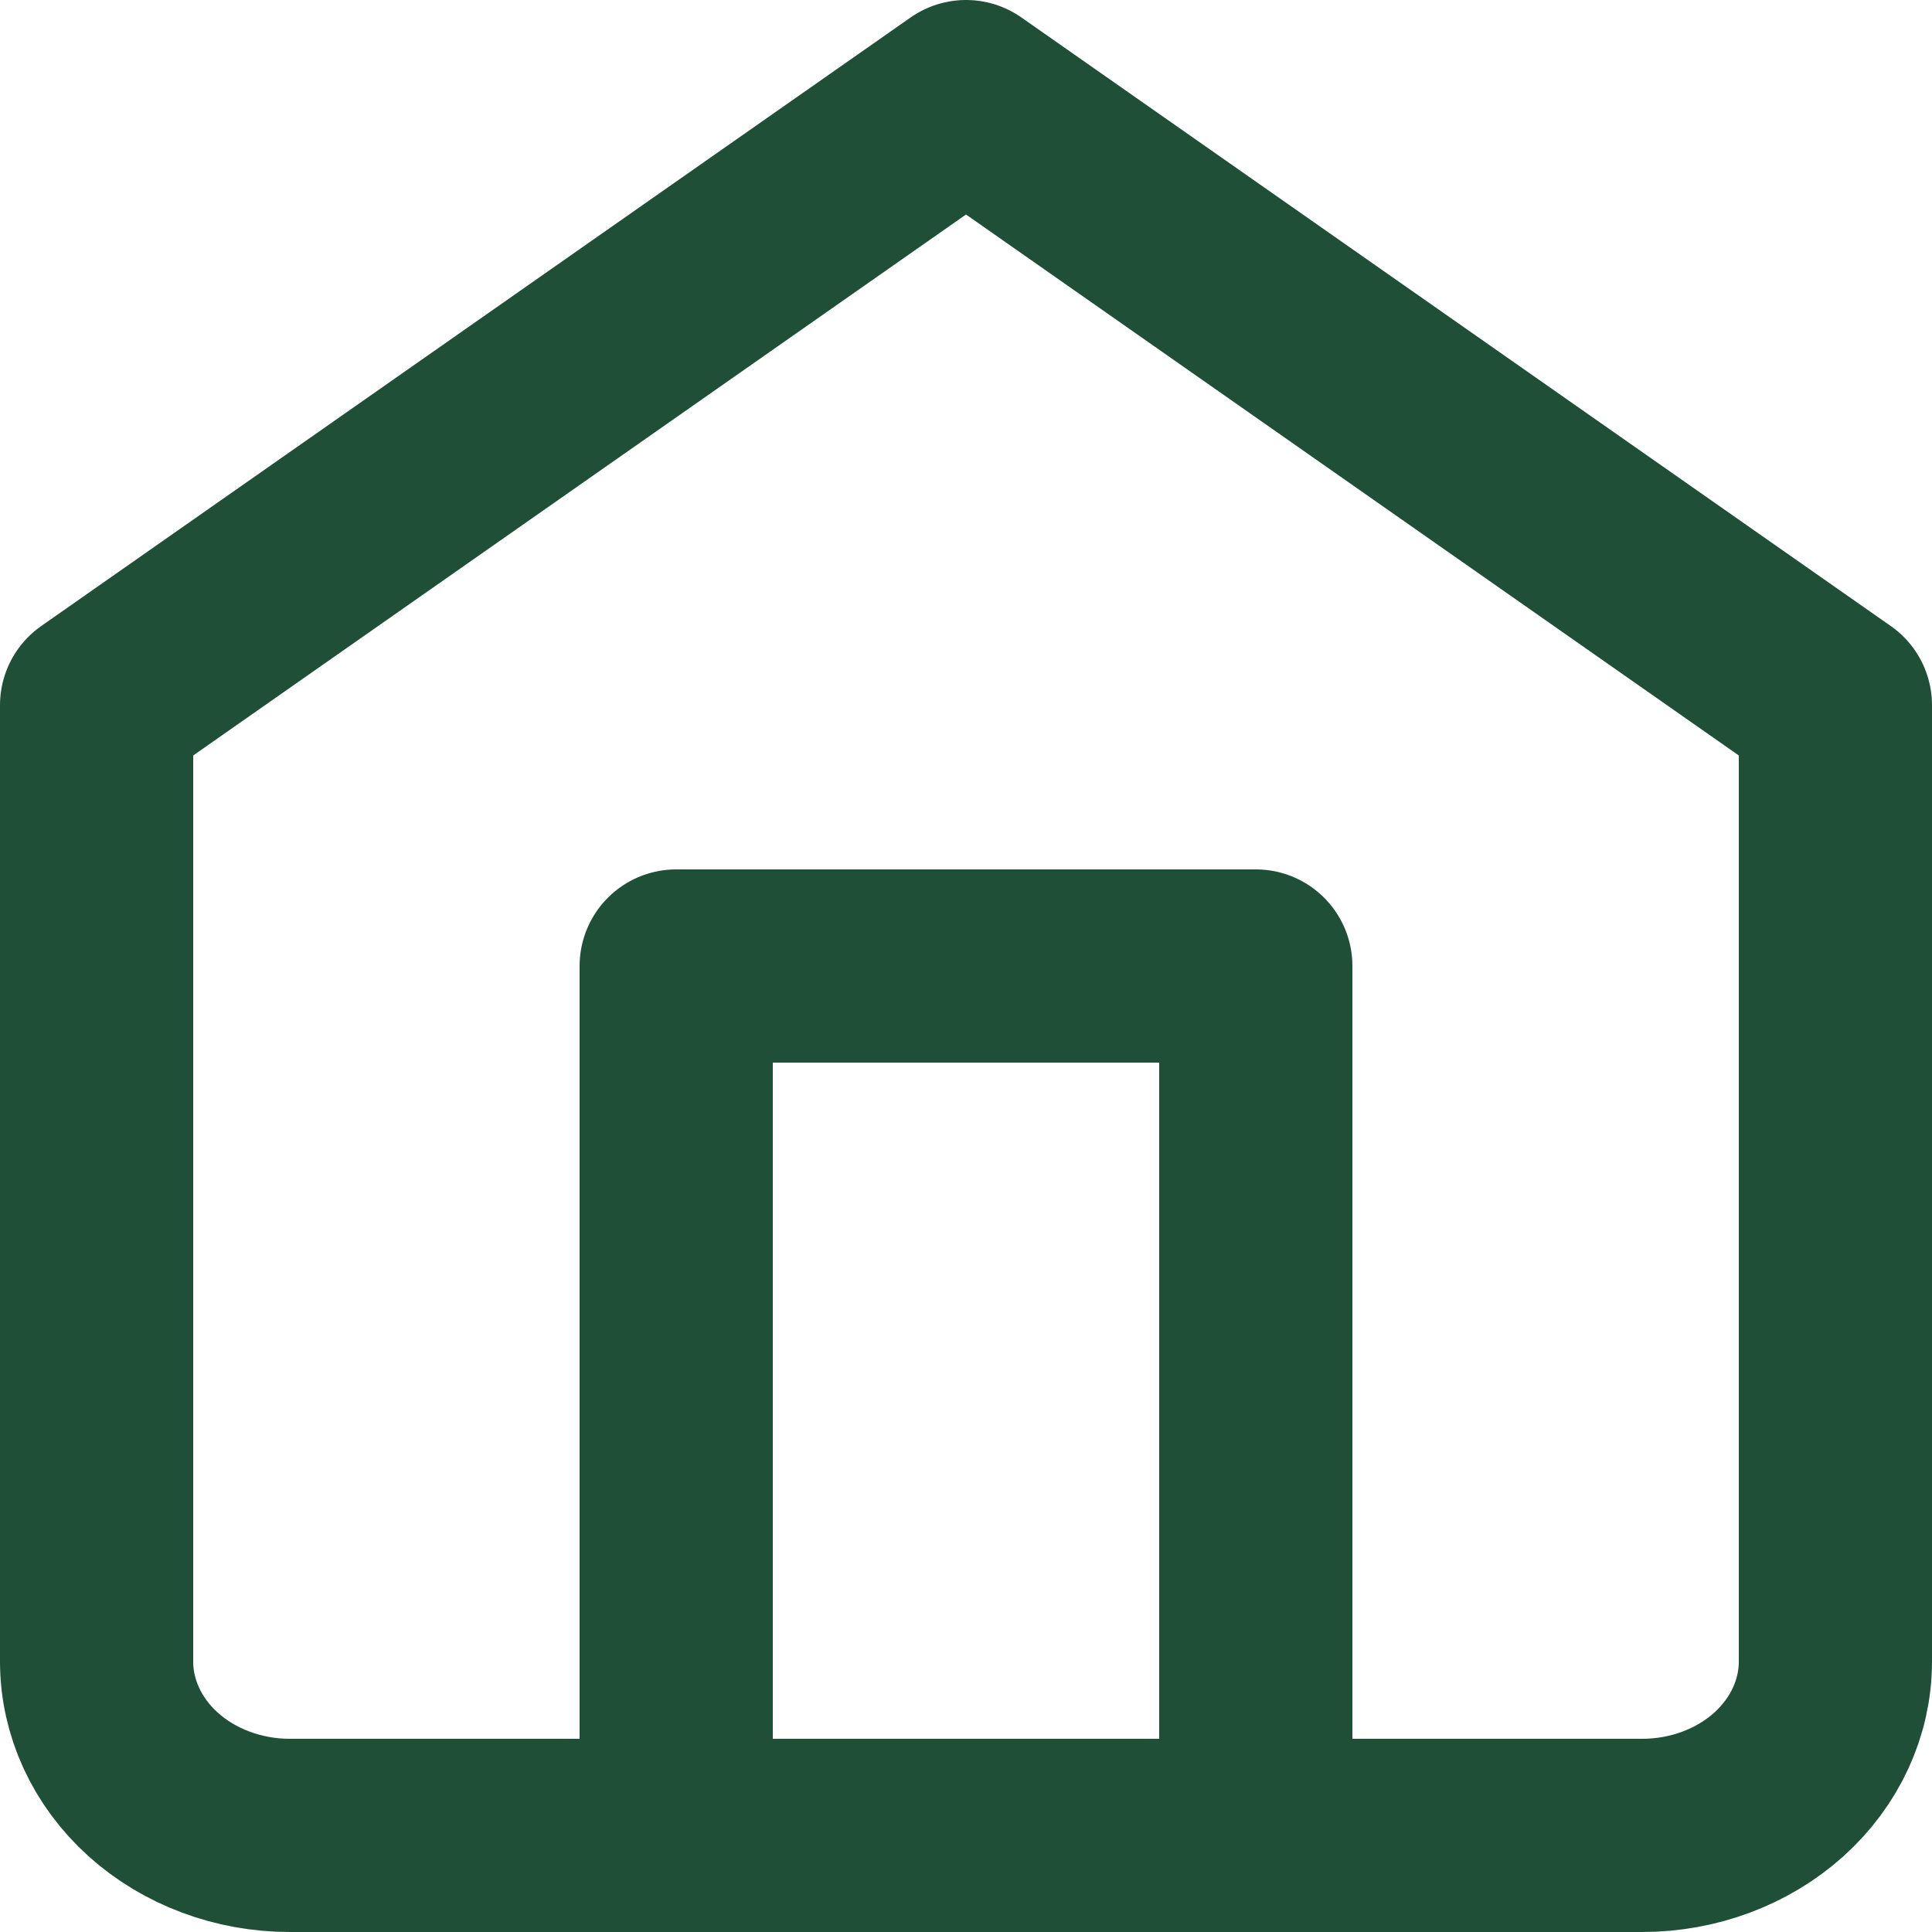<svg width="20" height="20" viewBox="0 0 20 20" fill="none" xmlns="http://www.w3.org/2000/svg">
<path d="M7 19V10H13V19M1 7.3L10 1L19 7.3V17.2C19 17.677 18.789 18.135 18.414 18.473C18.039 18.81 17.53 19 17 19H3C2.47 19 1.961 18.81 1.586 18.473C1.211 18.135 1 17.677 1 17.2V7.3Z" stroke="#204F38" stroke-width="2" stroke-linecap="round" stroke-linejoin="round"/>
</svg>

